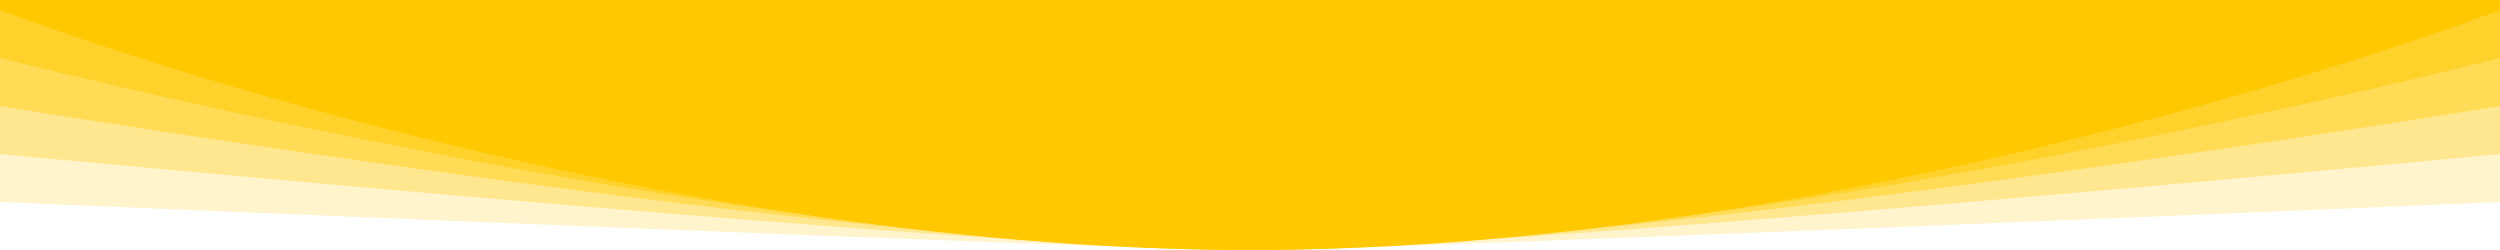 <svg xmlns="http://www.w3.org/2000/svg" viewBox="0 0 1000 100" fill="#FFC800"><path d="M0 0h1000v4H0z"></path><path d="M0 0h1000v80.8S550 100 500 100 0 80.8 0 80.8V0Z" opacity=".2"></path><path d="M0 0h1000v61.6S600 100 500 100 0 61.6 0 61.6V0Z" opacity=".3"></path><path d="M0 0h1000v42.4S650 100 500 100 0 42.4 0 42.4V0Z" opacity=".4"></path><path d="M0 0h1000v23.2S700 100 500 100 0 23.2 0 23.2V0Z" opacity=".5"></path><path d="M0 0v4s250 96 500 96 500-96 500-96V0H0Z"></path></svg>